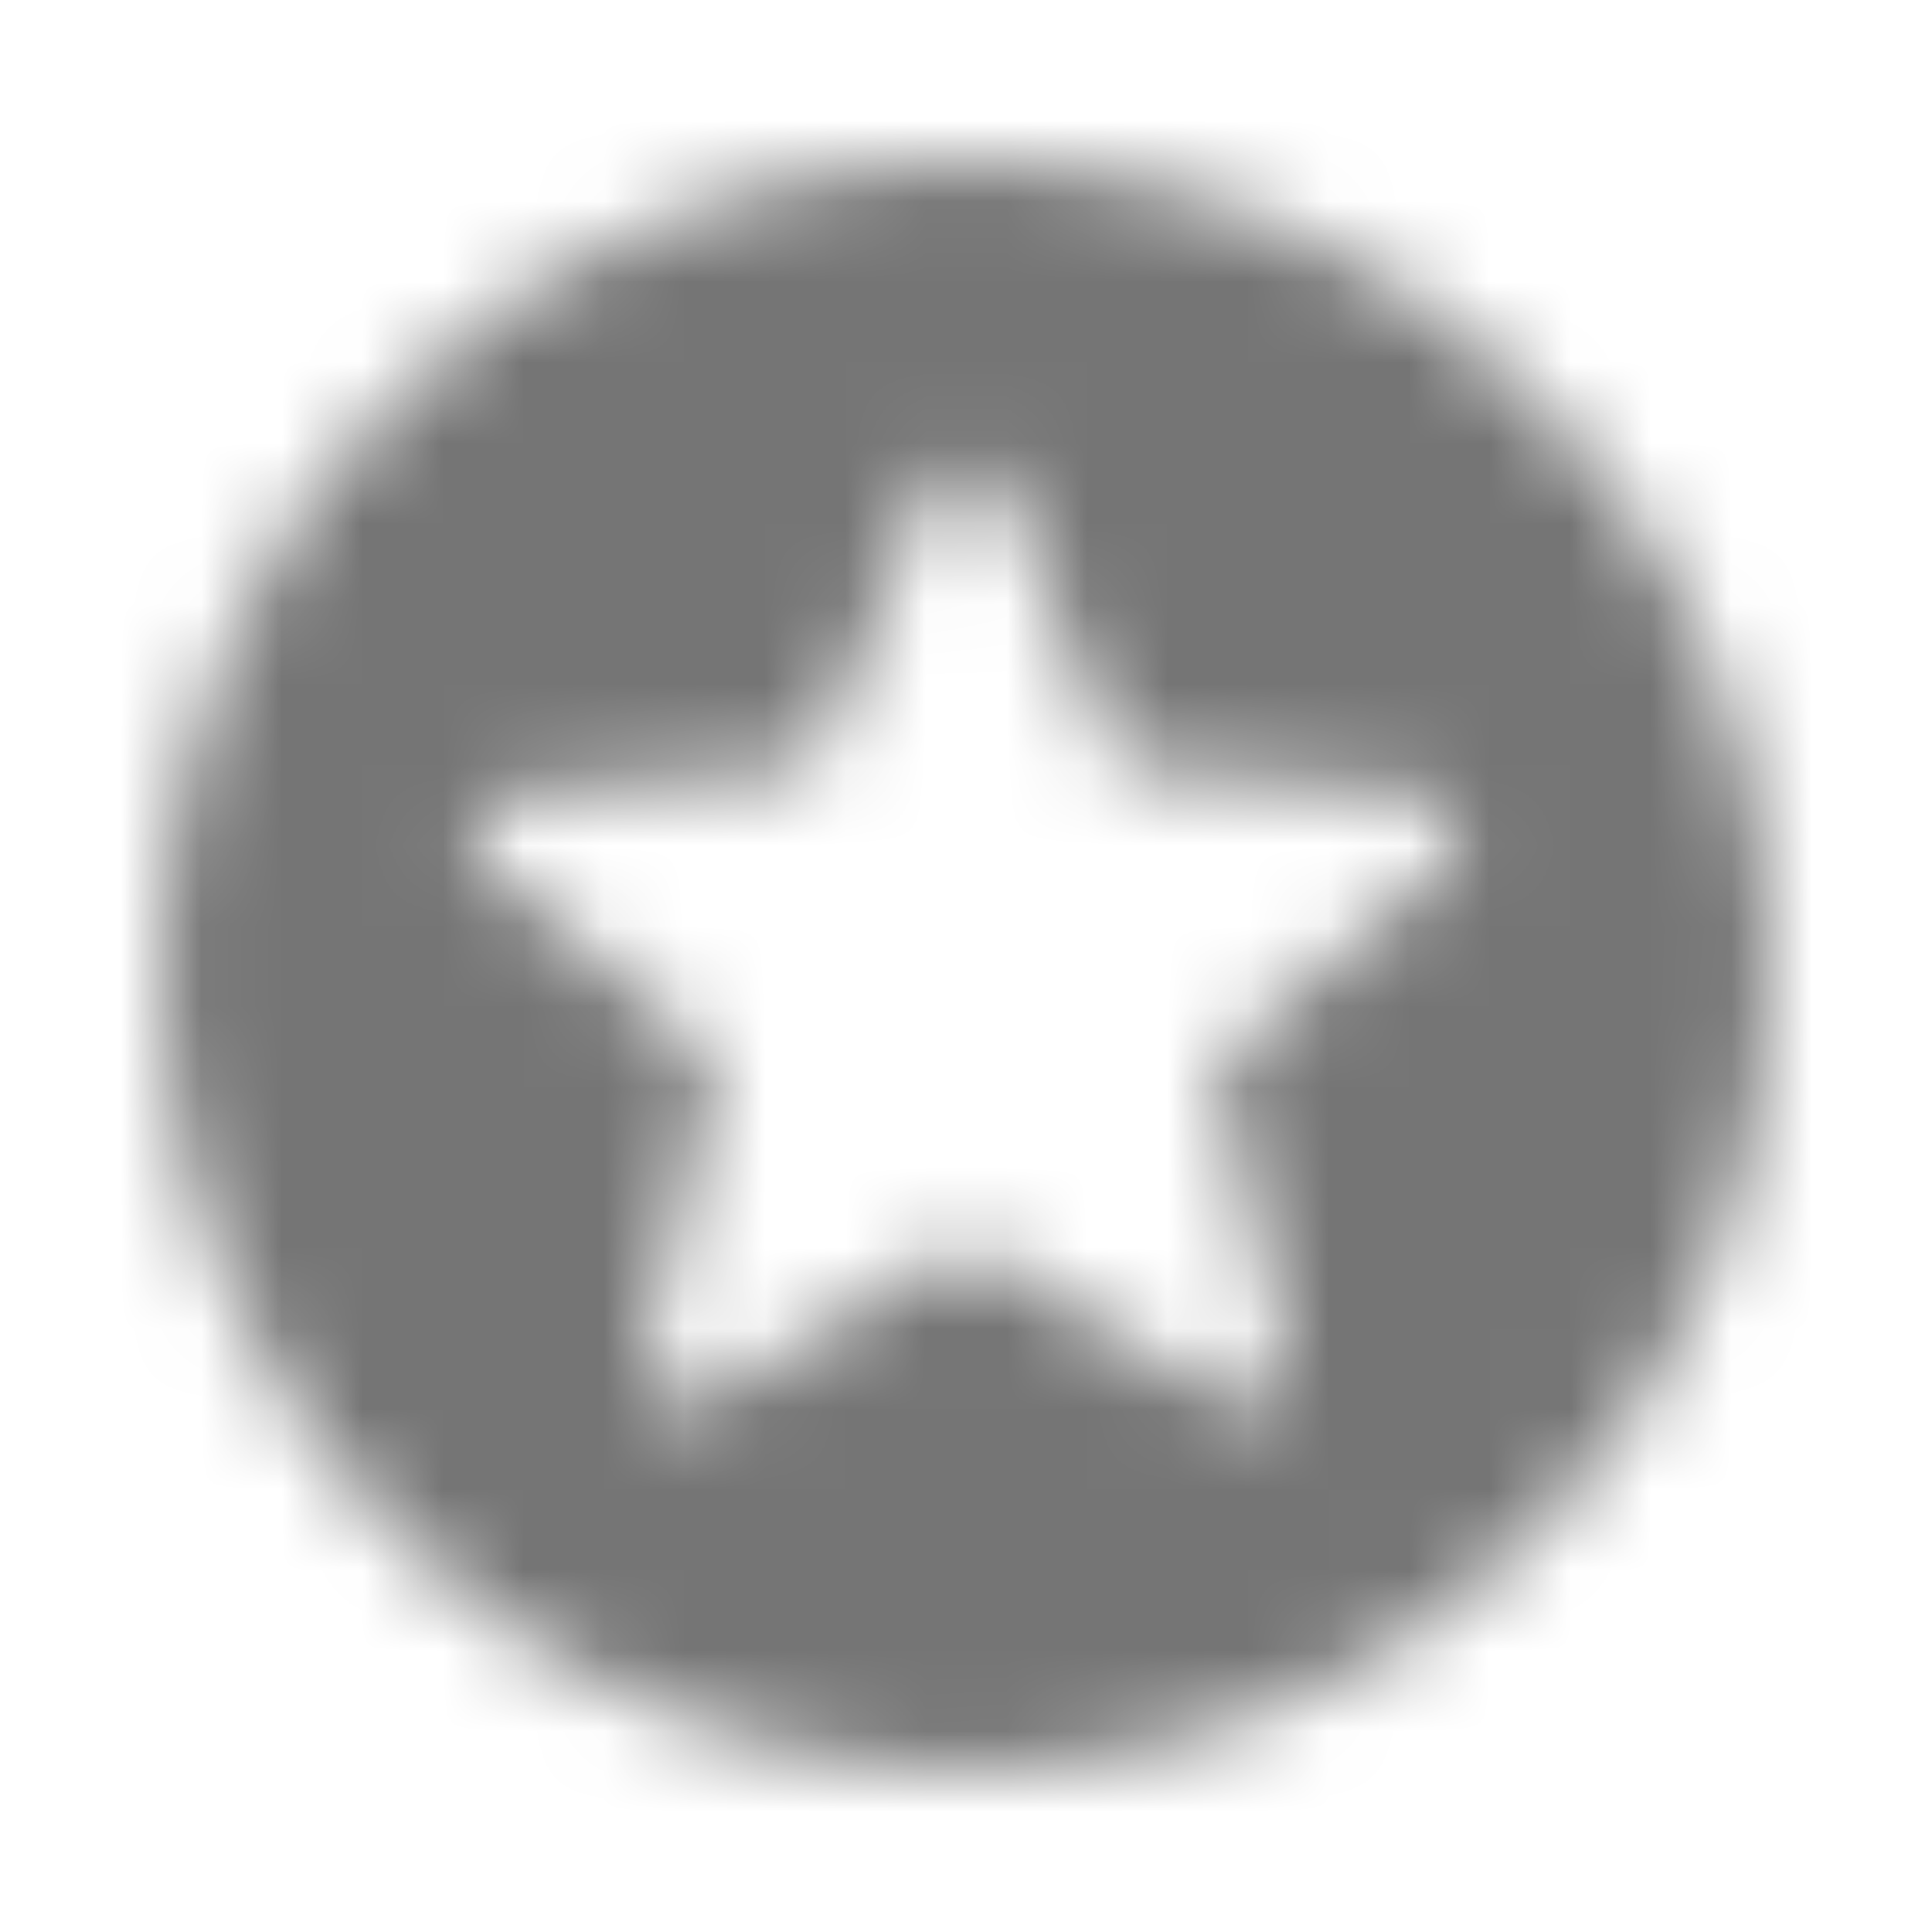 <?xml version="1.0" encoding="UTF-8"?>
<svg width="24px" height="24px" viewBox="0 0 24 24" version="1.1" xmlns="http://www.w3.org/2000/svg" xmlns:xlink="http://www.w3.org/1999/xlink">
    <!-- Generator: Sketch 50 (54983) - http://www.bohemiancoding.com/sketch -->
    <title>icon/action/stars_24px_rounded</title>
    <desc>Created with Sketch.</desc>
    <defs>
        <path d="M11.99,2 C6.47,2 2,6.48 2,12 C2,17.52 6.47,22 11.99,22 C17.52,22 22,17.52 22,12 C22,6.48 17.52,2 11.99,2 Z M15.22,17.39 L12,15.45 L8.78,17.39 C8.4,17.62 7.93,17.28 8.03,16.85 L8.88,13.19 L6.05,10.74 C5.72,10.45 5.9,9.9 6.34,9.86 L10.08,9.54 L11.54,6.09 C11.71,5.68 12.29,5.68 12.46,6.09 L13.92,9.53 L17.66,9.85 C18.1,9.89 18.28,10.44 17.94,10.73 L15.11,13.18 L15.96,16.85 C16.06,17.28 15.6,17.62 15.22,17.39 Z" id="path-1"></path>
    </defs>
    <g id="icon/action/stars_24px" stroke="none" stroke-width="1" fill="none" fill-rule="evenodd">
        <mask id="mask-2" fill="white">
            <use xlink:href="#path-1"></use>
        </mask>
        <g fill-rule="nonzero"></g>
        <g id="✱-/-Color-/-Icons-/-Black-/-Inactive" mask="url(#mask-2)" fill="#000000" fill-opacity="0.54">
            <rect id="Rectangle" x="0" y="0" width="24" height="24"></rect>
        </g>
    </g>
</svg>